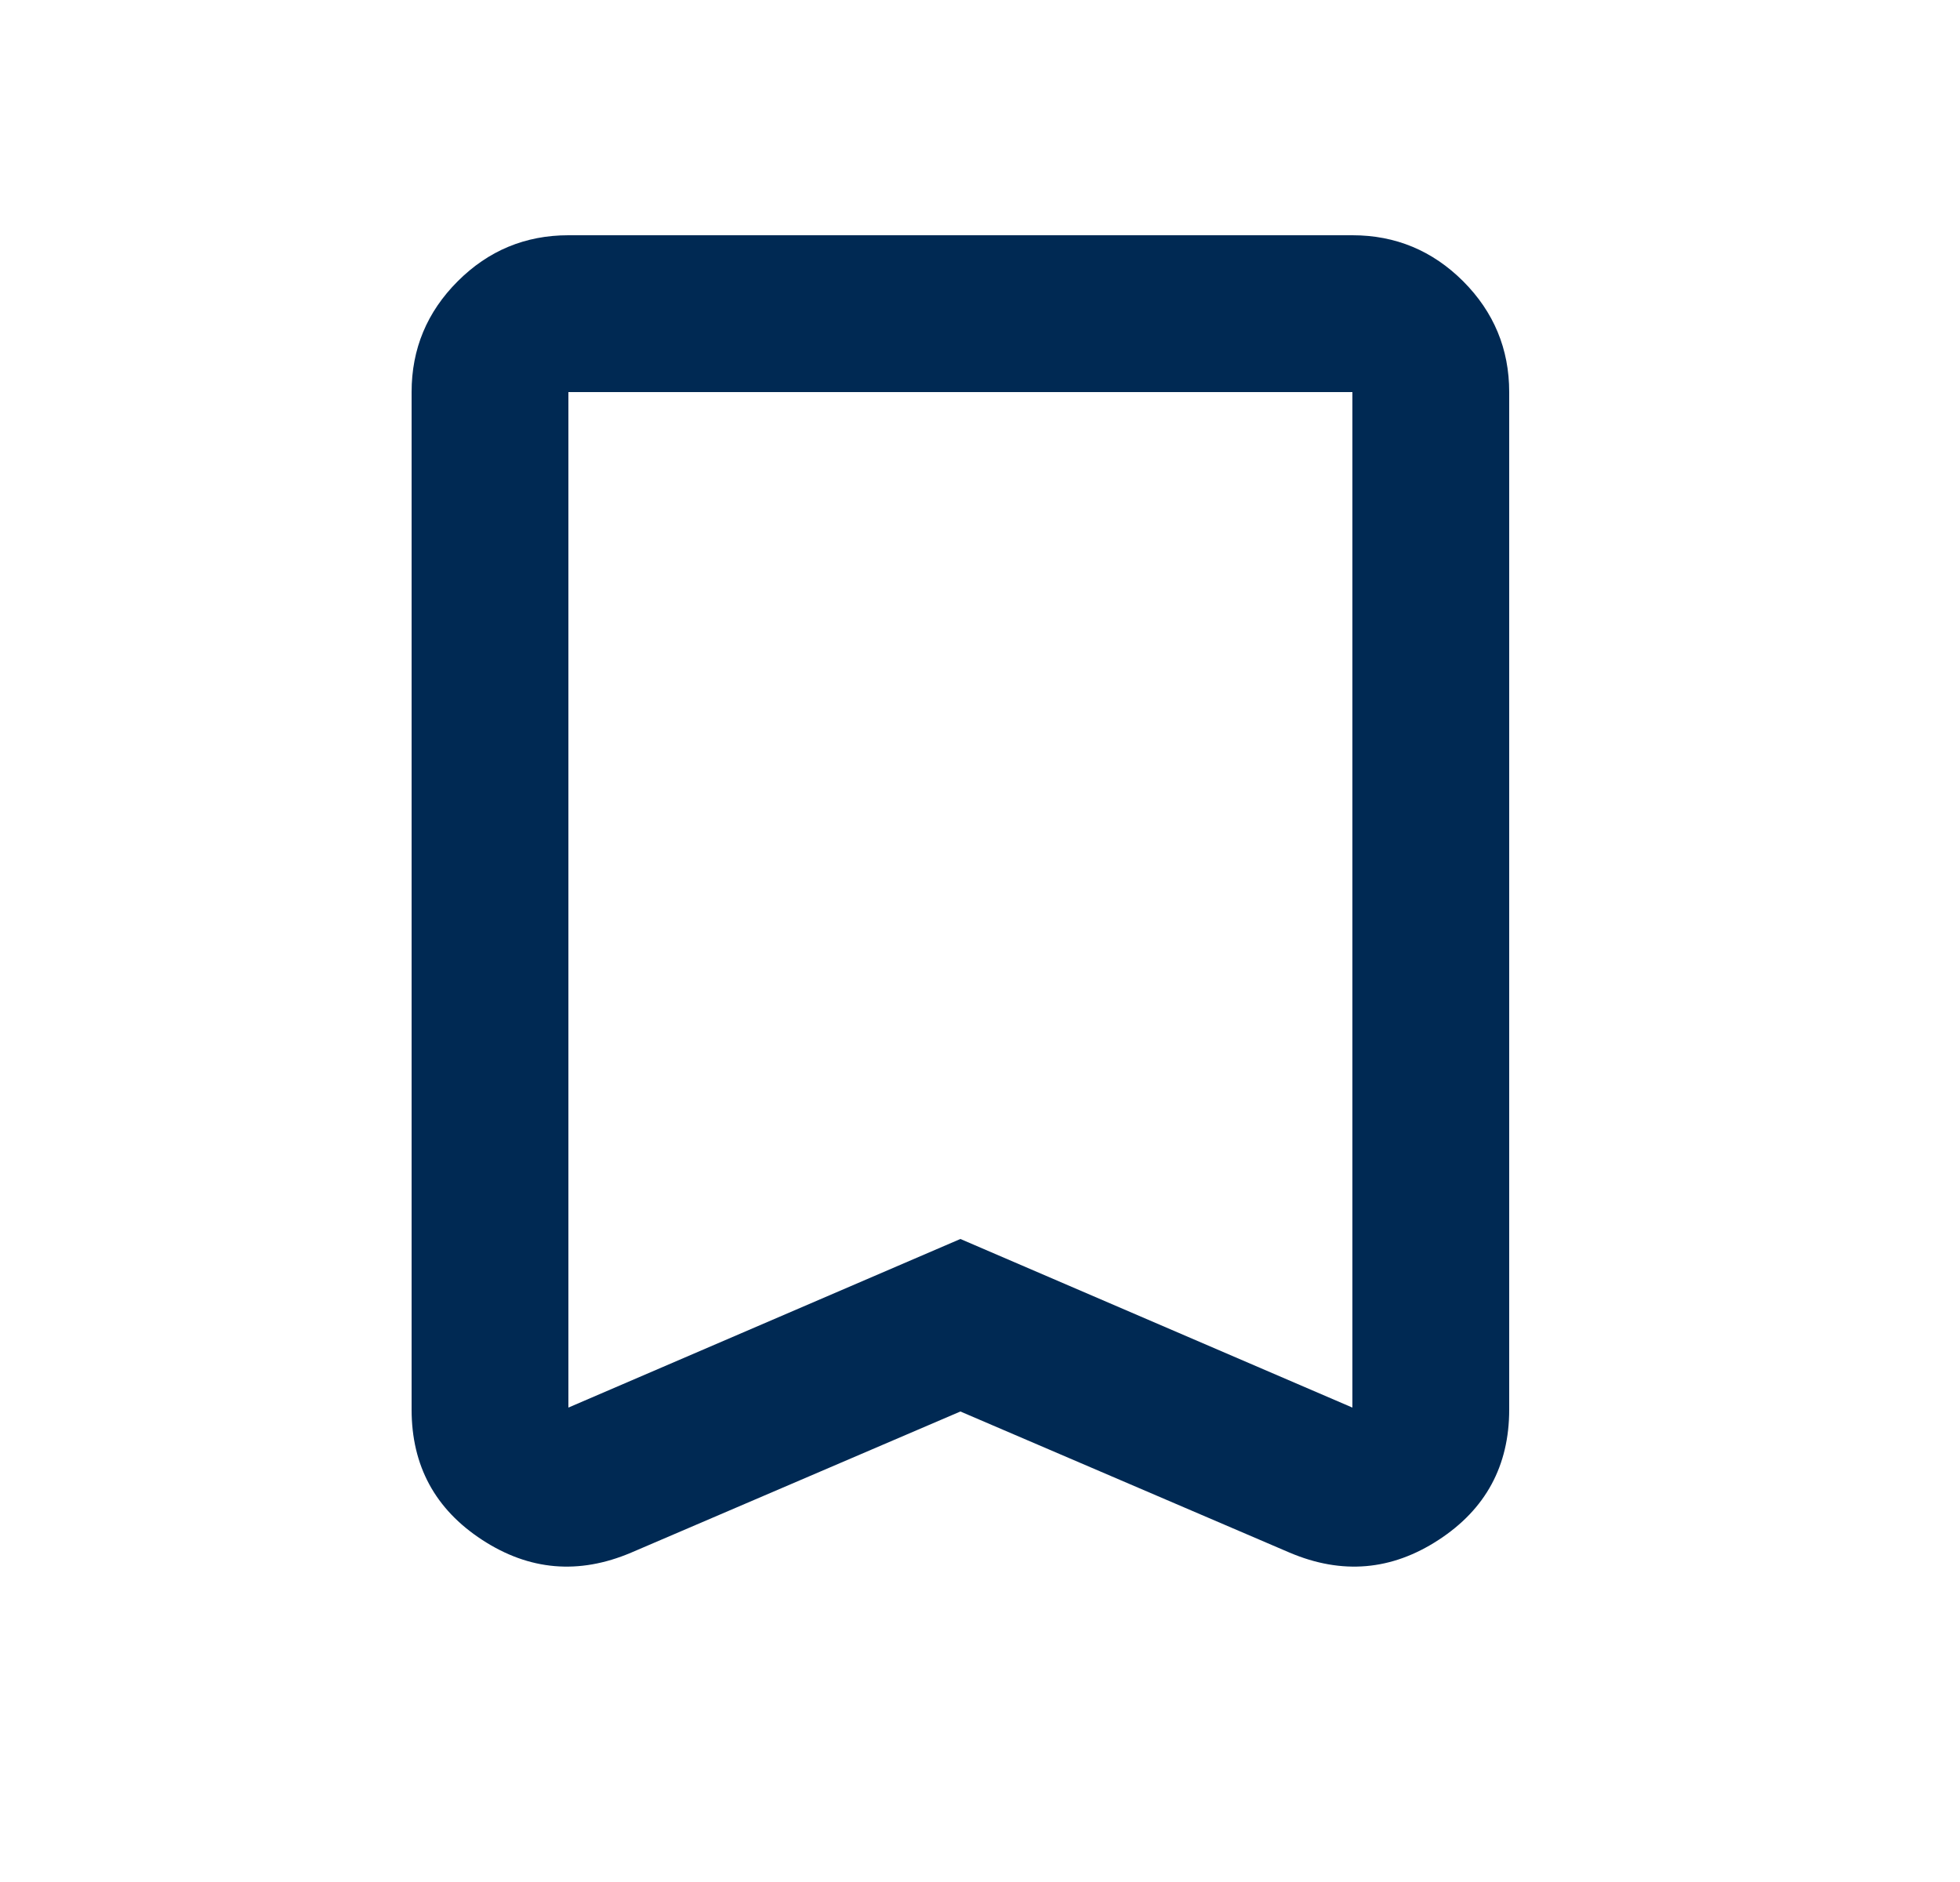 <svg width="25" height="24" viewBox="0 0 25 24" fill="none" xmlns="http://www.w3.org/2000/svg">
<mask id="mask0_5652_64" style="mask-type:alpha" maskUnits="userSpaceOnUse" x="0" y="0" width="25" height="24">
<rect x="0.25" width="24" height="24" fill="#D9D9D9"/>
</mask>
<g mask="url(#mask0_5652_64)">
<path d="M12.25 18L8.05 19.8C7.383 20.083 6.75 20.029 6.15 19.637C5.55 19.246 5.25 18.692 5.25 17.975V5C5.25 4.45 5.446 3.979 5.838 3.587C6.229 3.196 6.7 3 7.25 3H17.25C17.8 3 18.271 3.196 18.663 3.587C19.054 3.979 19.25 4.45 19.25 5V17.975C19.25 18.692 18.95 19.246 18.35 19.637C17.75 20.029 17.117 20.083 16.45 19.8L12.25 18ZM12.25 15.8L17.25 17.95V5H7.25V17.95L12.25 15.8Z" fill="#002953"/>
</g>
</svg>
